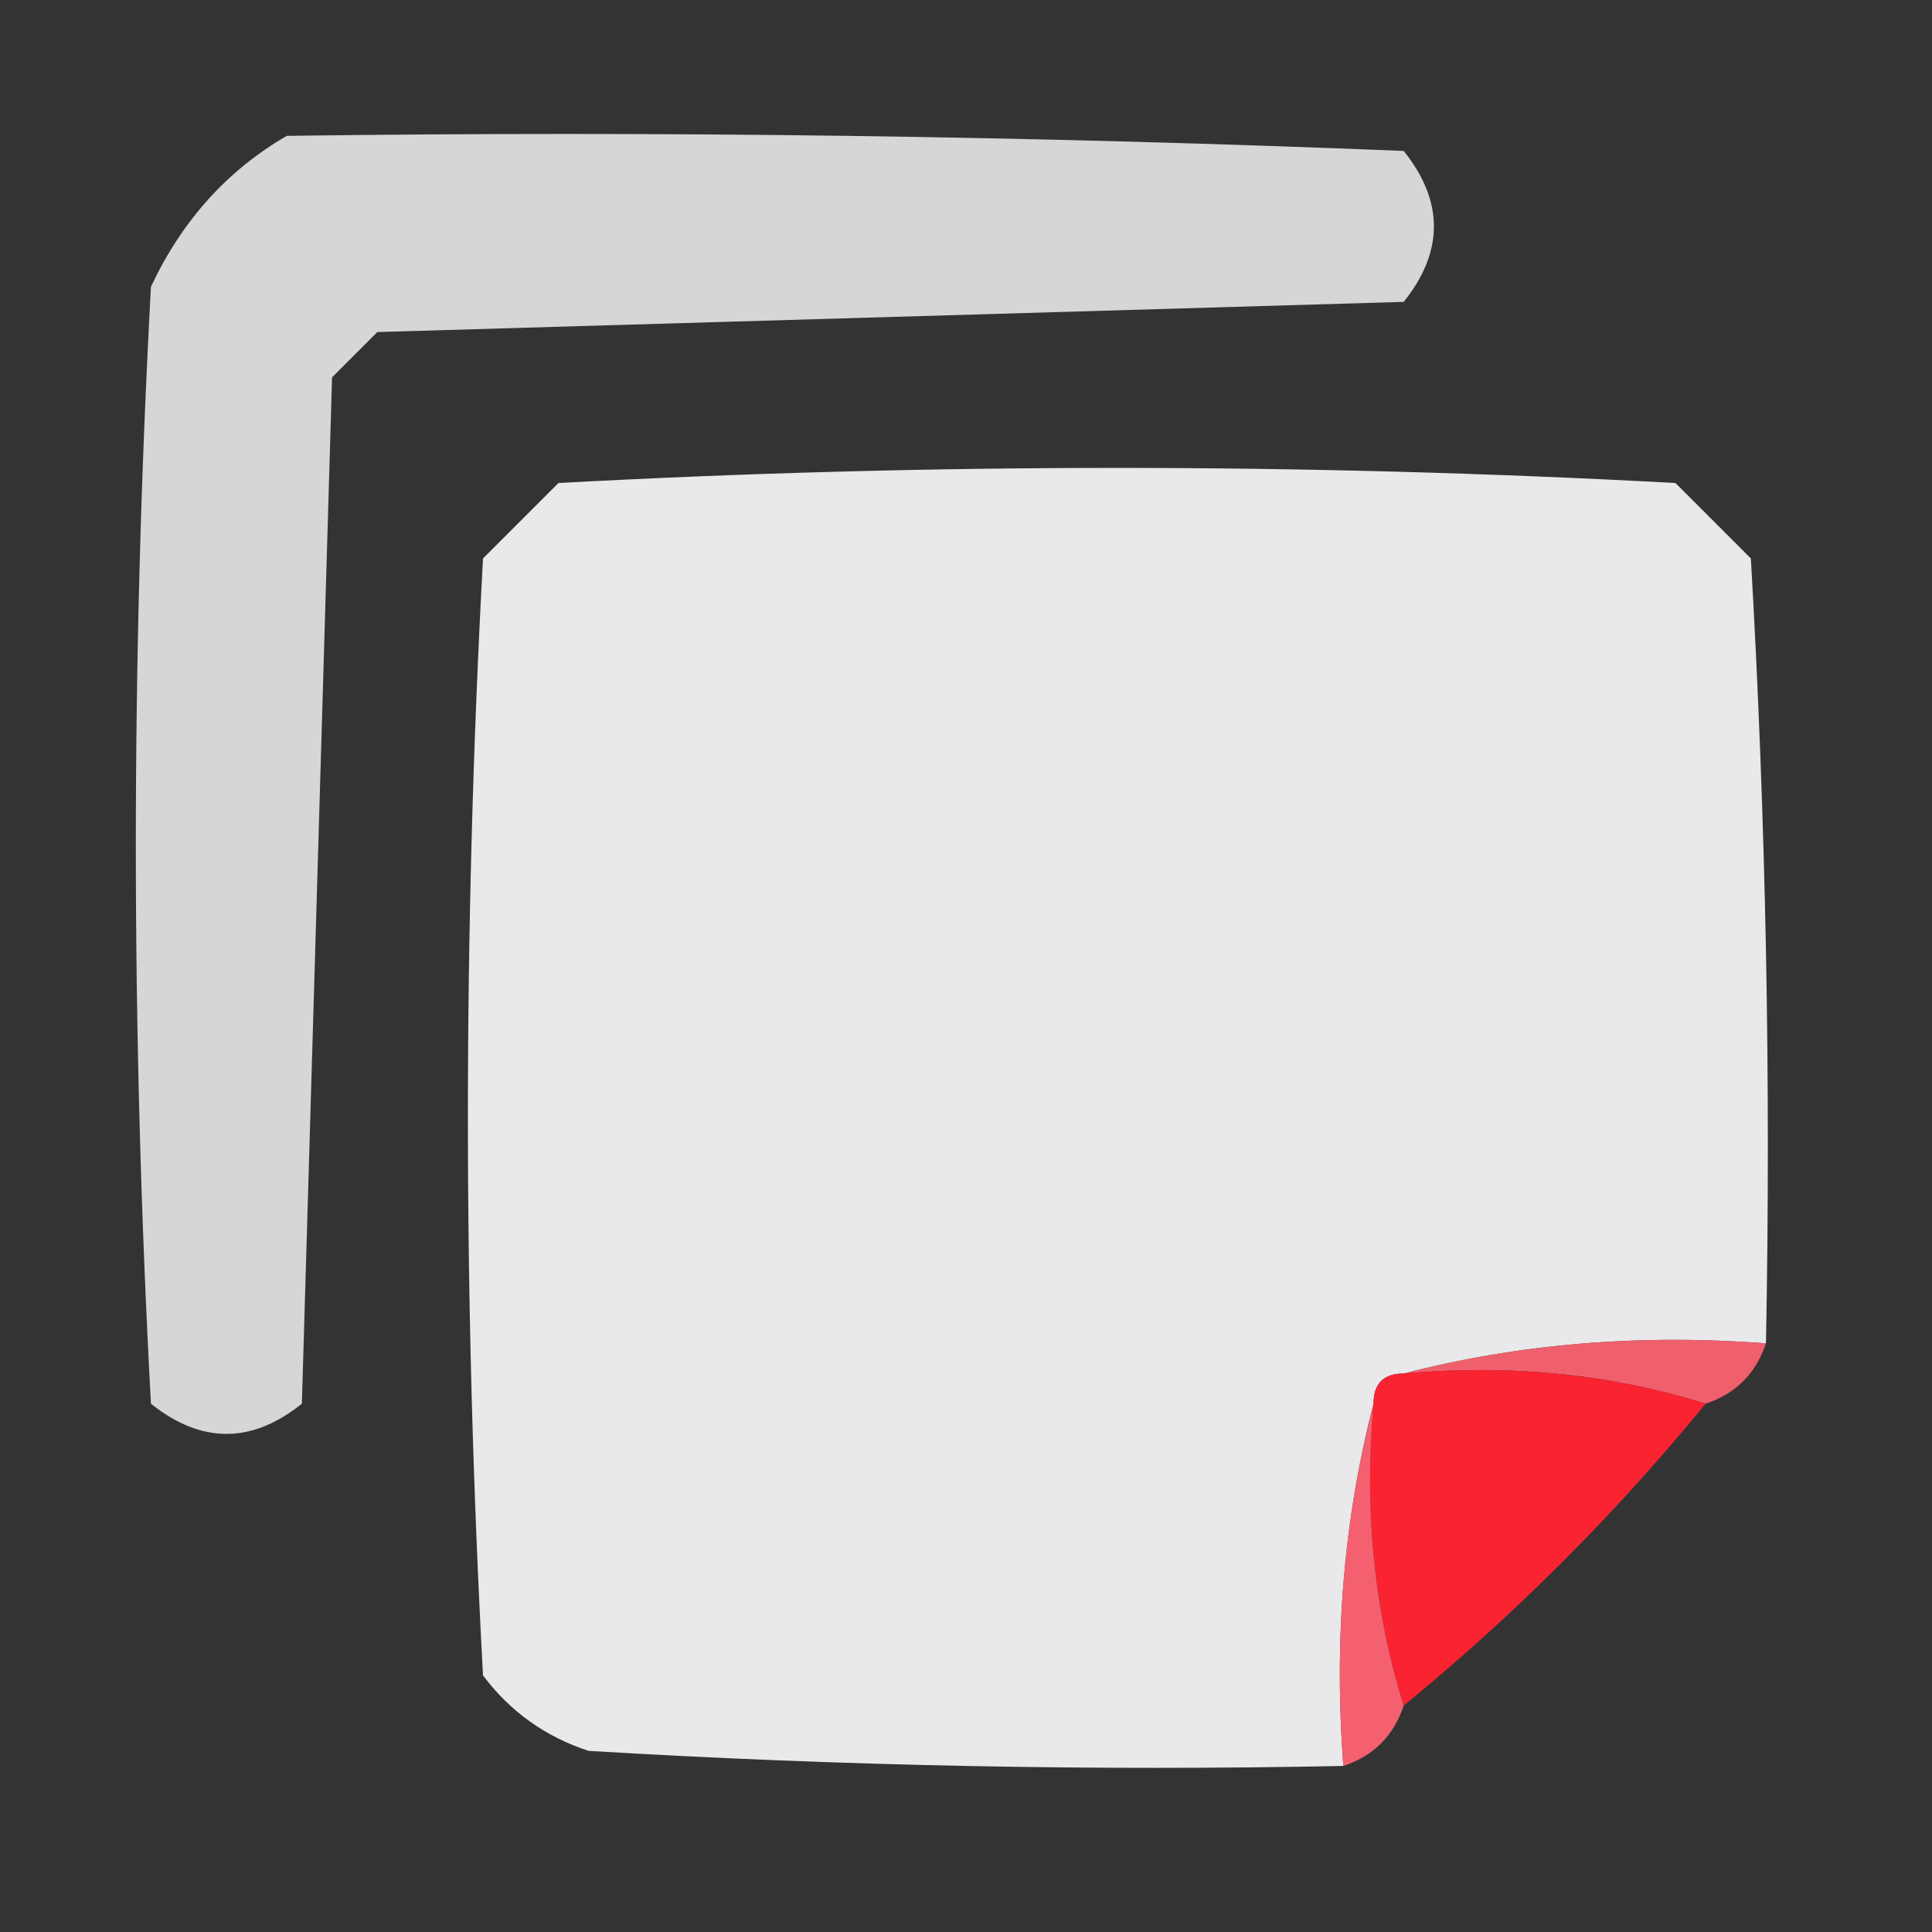 <?xml version="1.0" encoding="UTF-8"?>
<!DOCTYPE svg PUBLIC "-//W3C//DTD SVG 1.1//EN" "http://www.w3.org/Graphics/SVG/1.1/DTD/svg11.dtd">
<svg xmlns="http://www.w3.org/2000/svg" version="1.1" width="64px" height="64px" style="shape-rendering:geometricPrecision; text-rendering:geometricPrecision; image-rendering:optimizeQuality; fill-rule:evenodd; clip-rule:evenodd" xmlns:xlink="http://www.w3.org/1999/xlink">
<rect width="100%" height="100%" fill="#333333" stroke="none"/>
<g><path style="opacity:0.882" fill="#ebebed" d="M 9.5,4.5 C 21.838,4.333 34.171,4.5 46.5,5C 47.833,6.667 47.833,8.333 46.5,10C 35.167,10.333 23.833,10.667 12.5,11C 12,11.5 11.5,12 11,12.5C 10.667,23.833 10.333,35.167 10,46.5C 8.333,47.833 6.667,47.833 5,46.5C 4.333,34.167 4.333,21.833 5,9.5C 6.025,7.313 7.525,5.646 9.5,4.5 Z"/></g>
<g><path style="opacity:0.987" fill="#ebeaec" d="M 58.5,44.5 C 54.298,44.183 50.298,44.517 46.5,45.5C 45.833,45.5 45.5,45.833 45.5,46.5C 44.517,50.298 44.183,54.298 44.5,58.5C 36.16,58.666 27.827,58.5 19.5,58C 18.069,57.535 16.902,56.701 16,55.5C 15.333,43.167 15.333,30.833 16,18.5C 16.833,17.667 17.667,16.833 18.5,16C 30.833,15.333 43.167,15.333 55.5,16C 56.333,16.833 57.167,17.667 58,18.5C 58.5,27.16 58.666,35.827 58.5,44.5 Z"/></g>
<g><path style="opacity:0.977" fill="#f4606e" d="M 46.5,45.5 C 50.298,44.517 54.298,44.183 58.5,44.5C 58.167,45.5 57.5,46.167 56.5,46.5C 53.375,45.521 50.042,45.187 46.5,45.5 Z"/></g>
<g><path style="opacity:1" fill="#f92331" d="M 46.5,45.5 C 50.042,45.187 53.375,45.521 56.5,46.5C 53.5,50.167 50.167,53.5 46.5,56.5C 45.521,53.375 45.187,50.042 45.5,46.5C 45.5,45.833 45.833,45.5 46.5,45.5 Z"/></g>
<g><path style="opacity:1" fill="#f4606f" d="M 45.5,46.5 C 45.187,50.042 45.521,53.375 46.5,56.5C 46.167,57.5 45.5,58.167 44.5,58.5C 44.183,54.298 44.517,50.298 45.5,46.5 Z"/></g>
</svg>
